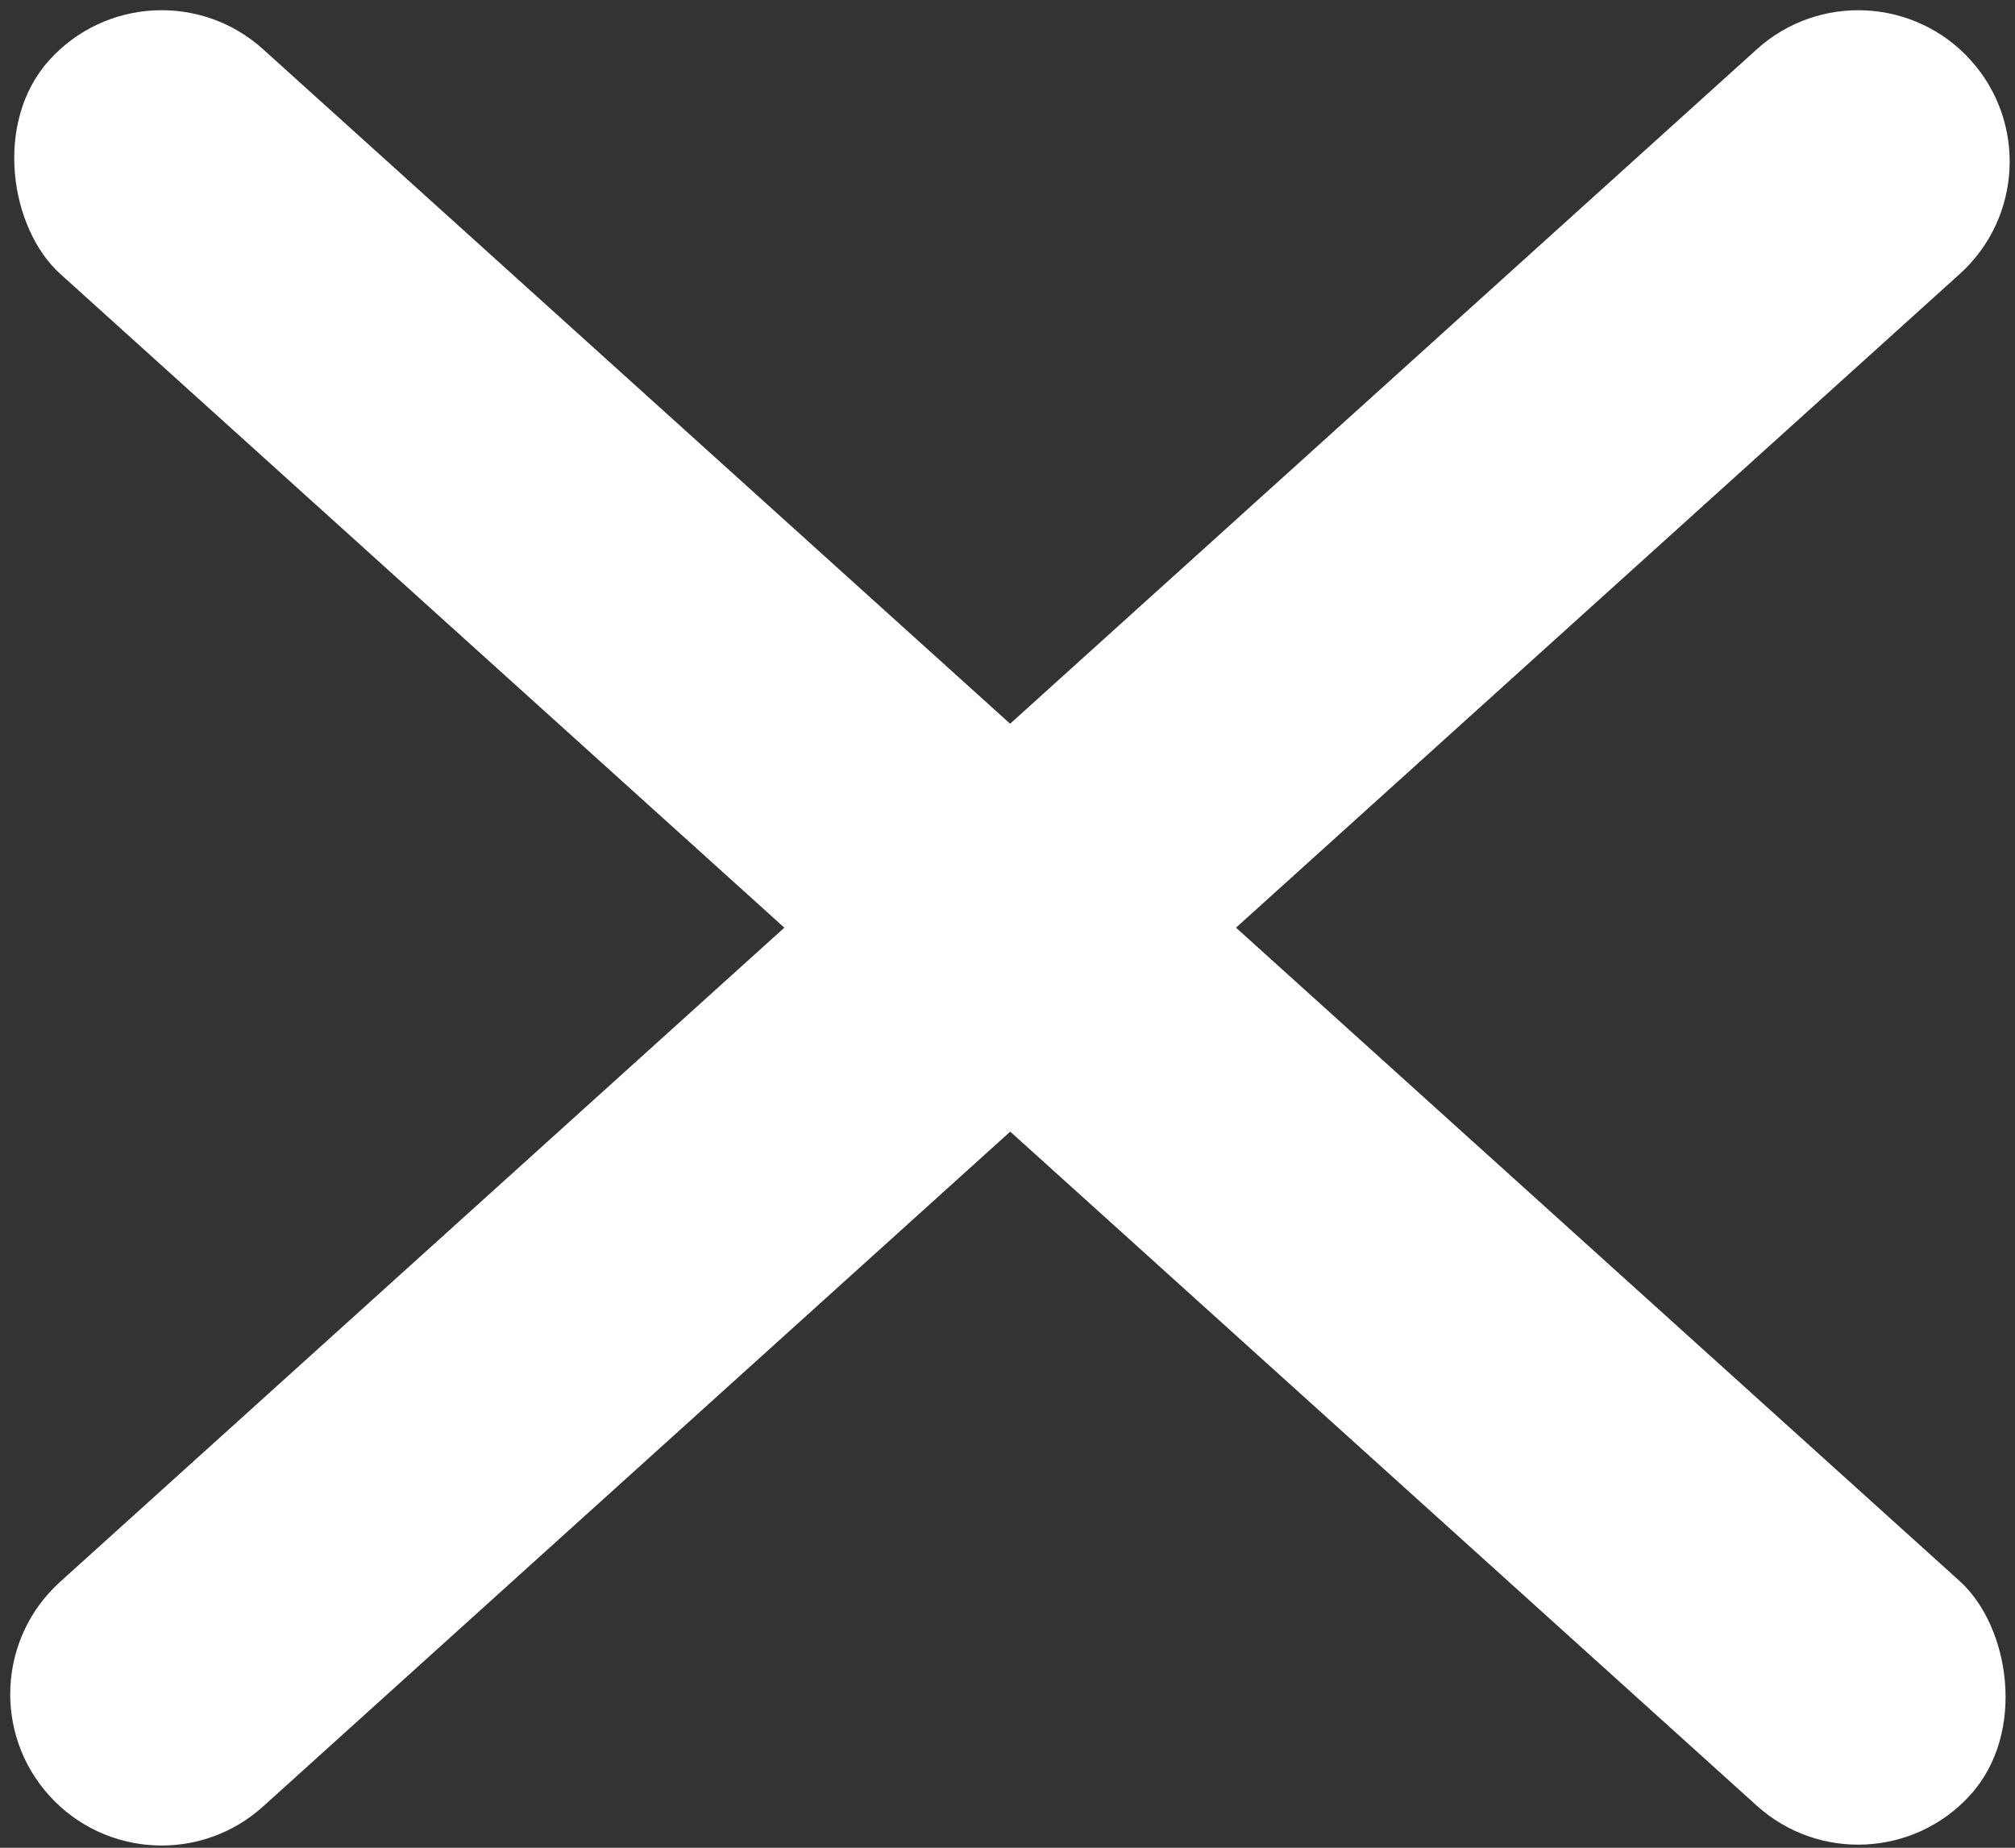 <svg width="193" height="177" viewBox="0 0 193 177" fill="none" xmlns="http://www.w3.org/2000/svg">
    <rect x="0" y="0" width="193" height="177" fill="#333333" stroke="none"/>
    <path d="M168.271 4.72C174.214 -0.648 183.383 -0.183 188.751 5.76V5.76C194.119 11.703 193.653 20.872 187.711 26.24L25.199 173.042C19.256 178.41 10.087 177.944 4.719 172.001V172.001C-0.649 166.059 -0.183 156.89 5.759 151.522L168.271 4.72Z" fill="white"/>
    <rect width="29" height="248" rx="14.5" transform="matrix(-0.67 0.742 0.742 0.67 14.438 -5)" fill="white"/>
</svg>
